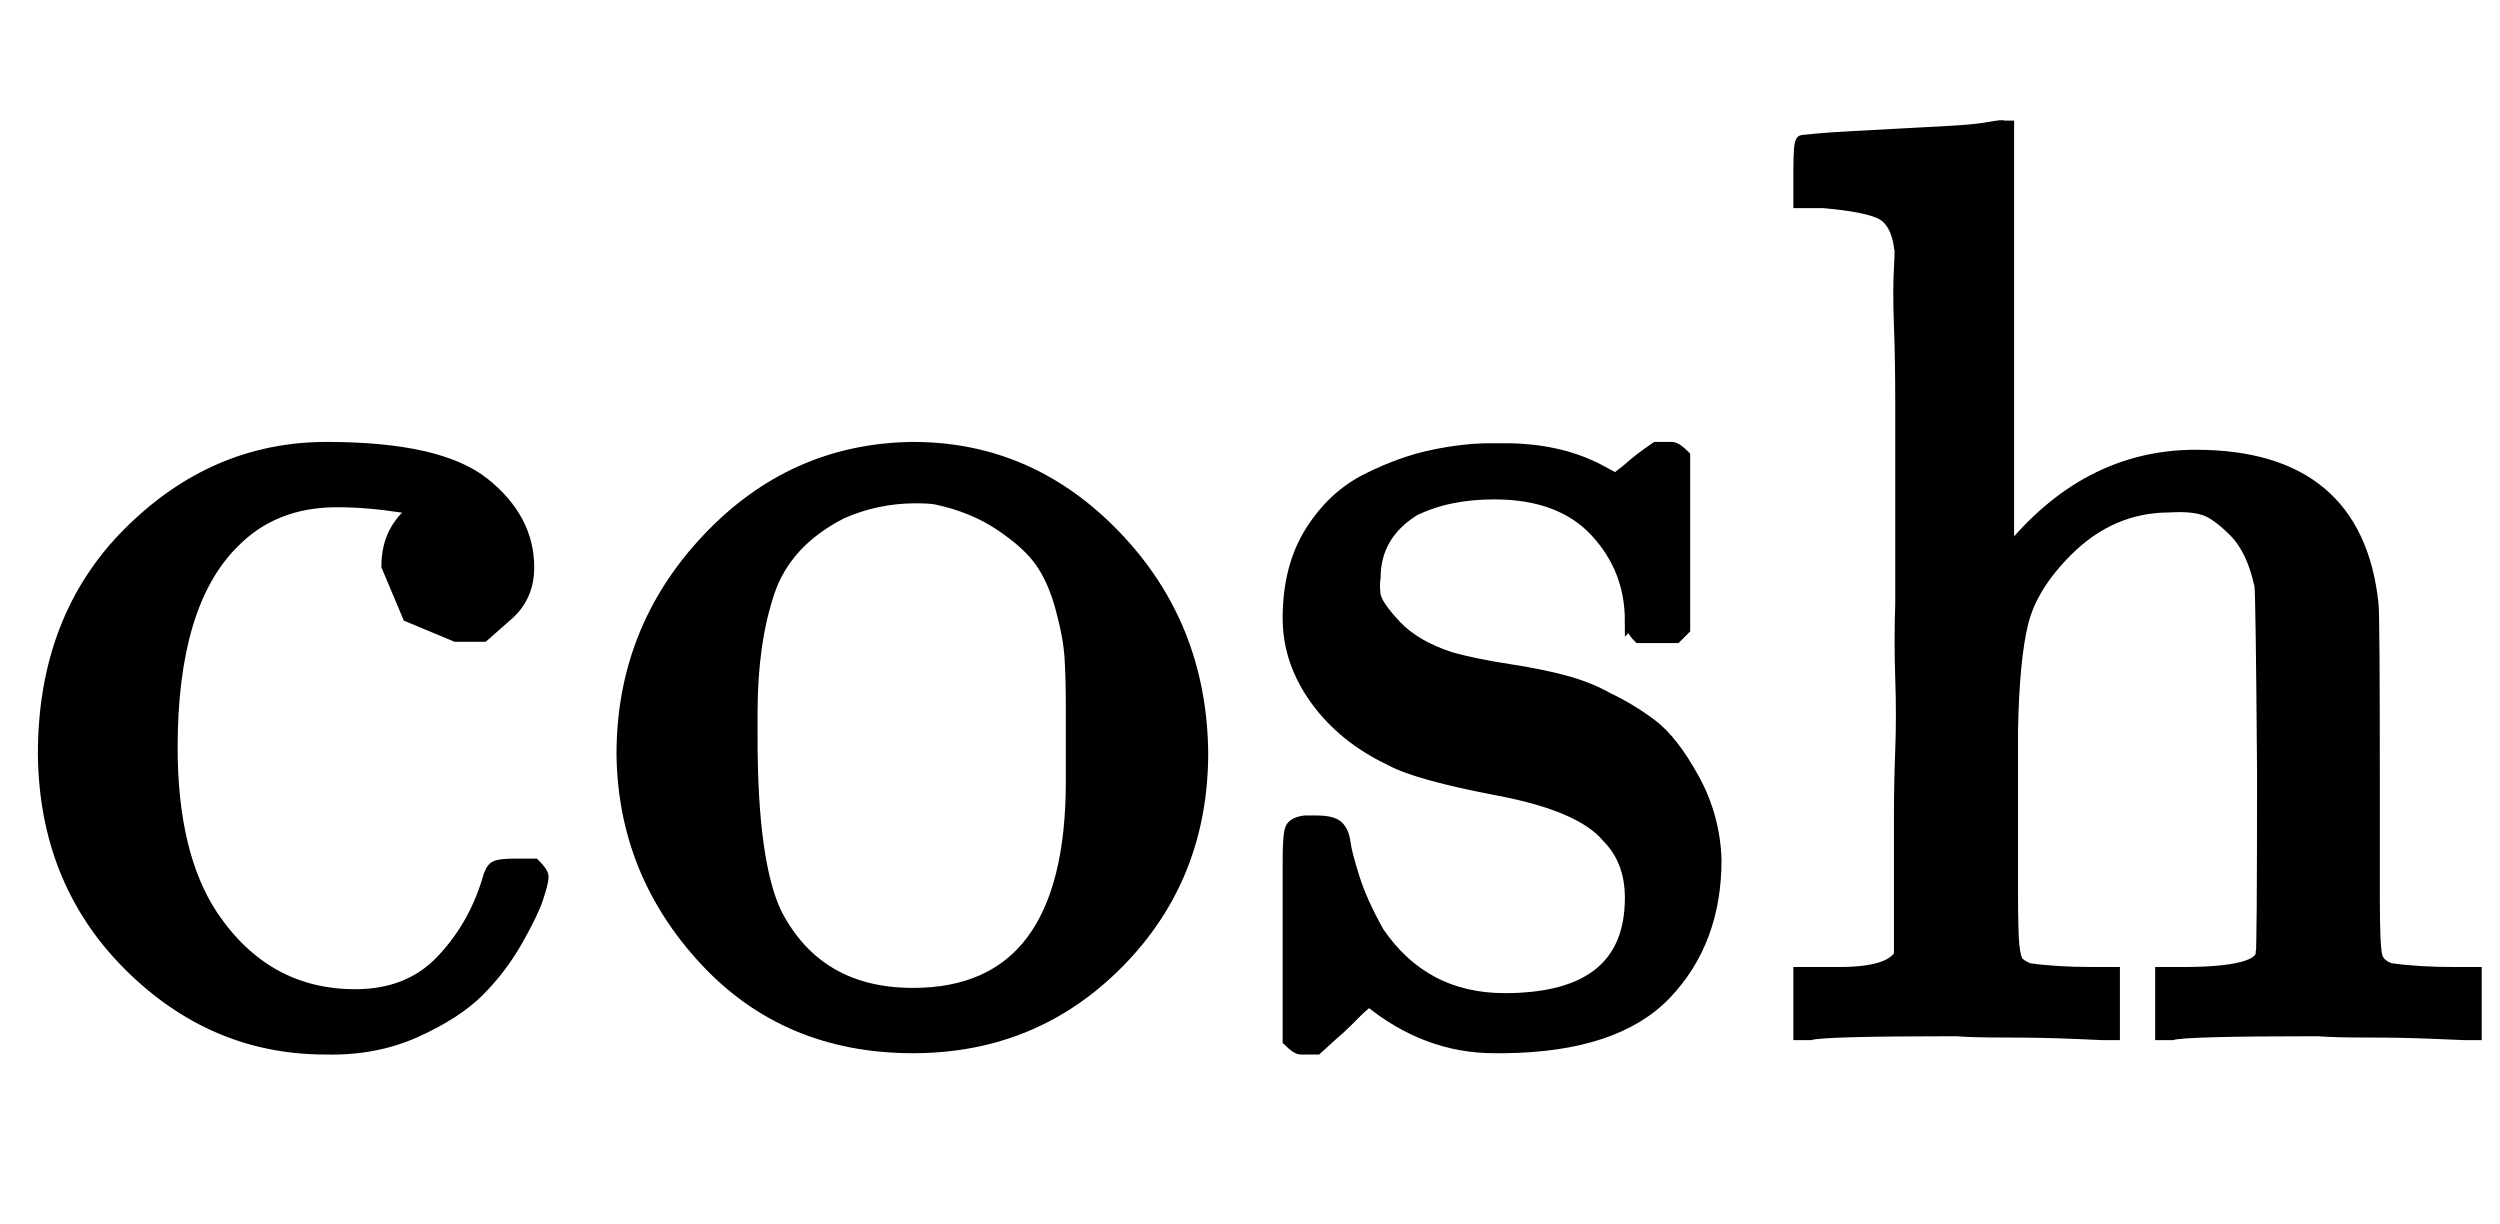 <?xml version="1.0" standalone="no"?>
<svg xmlns:xlink="http://www.w3.org/1999/xlink" style="vertical-align:-.338ex" width="4.445ex" height="2.176ex" viewBox="0 -791.3 1914 936.9" xmlns="http://www.w3.org/2000/svg">
    <title id="MathJax-SVG-1-Title">
        Equation
    </title>
    <desc id="MathJax-SVG-1-Desc">
        hyperbolic cosine
    </desc>
    <defs>
        <path stroke-width="10" id="E1-MJMAIN-63" d="M370 305h-21l-36 15-16 38q0 23 15 38 5 5 5 6t-10 2q-26 4-49 4-49 0-80-32-47-47-47-157 0-82 31-129 41-61 110-61 41 0 66 26t36 62q2 8 5 10t16 2h14q6-6 6-9 0-4-4-16t-16-33-29-38-48-31-69-13q-86 0-150 64T34 214q0 104 65 169t151 65 120-27 34-64q0-23-17-37z"/>
        <path stroke-width="10" id="E1-MJMAIN-6F" d="M28 214q0 95 65 164t157 70q90 0 155-68t66-165q0-95-64-160T250-10q-97 0-159 67T28 214zM250 30q122 0 122 163v57q0 22-1 38t-7 38-16 36-31 28-49 20q-5 1-16 1-30 0-57-12-43-22-56-61t-13-92v-20q0-96 19-135 32-61 105-61z"/>
        <path stroke-width="10" id="E1-MJMAIN-73" d="M295 316q0 40-27 69t-78 29q-36 0-62-13-30-19-30-52-1-5 0-13t16-24 43-25q18-5 44-9t44-9 32-13q17-8 33-20t32-41 17-62q0-62-38-102T198-10h-8q-52 0-96 36l-8-7-9-9Q71 4 65-1L54-11H42q-3 0-9 6v137q0 21 2 25t10 5h9q12 0 16-4t5-12 7-27 19-42q35-51 97-51 97 0 97 78 0 29-18 47-20 24-83 36t-83 23q-36 17-57 46t-21 62q0 39 17 66t43 40 50 18 44 5h11q40 0 70-15l15-8 9 7q10 9 22 17h12q3 0 9-6V310l-6-6h-28q-6 6-6 12z"/>
        <path stroke-width="10" id="E1-MJMAIN-68" d="M41 46h14q39 0 47 14v107q0 24 1 50t0 55 0 57v153q0 34-1 60t0 44 0 17q-3 19-14 25t-45 9H25v23q0 23 2 23l10 1q10 1 29 2t37 2 37 2 30 3 11 1h3V367q60 75 144 75 123 0 135-113 1-7 1-139v-86q0-38 2-45t11-10q21-3 49-3h16V0h-8l-24 1q-23 1-50 1t-38 1Q319 3 310 0h-8v46h16q61 0 61 16 1 2 1 138-1 135-2 143-6 28-20 42t-24 17-26 2q-45 0-79-34-27-27-34-55t-8-83V108q0-30 1-40t3-13 9-6q21-3 49-3h16V0h-8l-23 1q-24 1-51 1t-38 1Q42 3 33 0h-8v46h16z"/>
    </defs>
    <g stroke="currentColor" fill="currentColor" stroke-width="0" transform="matrix(1 0 0 -1 0 0)">
        <use xlink:href="#E1-MJMAIN-63"/>
        <use xlink:href="#E1-MJMAIN-6F" x="449"/>
        <use xlink:href="#E1-MJMAIN-73" x="954"/>
        <use xlink:href="#E1-MJMAIN-68" x="1353"/>
    </g>
</svg>
